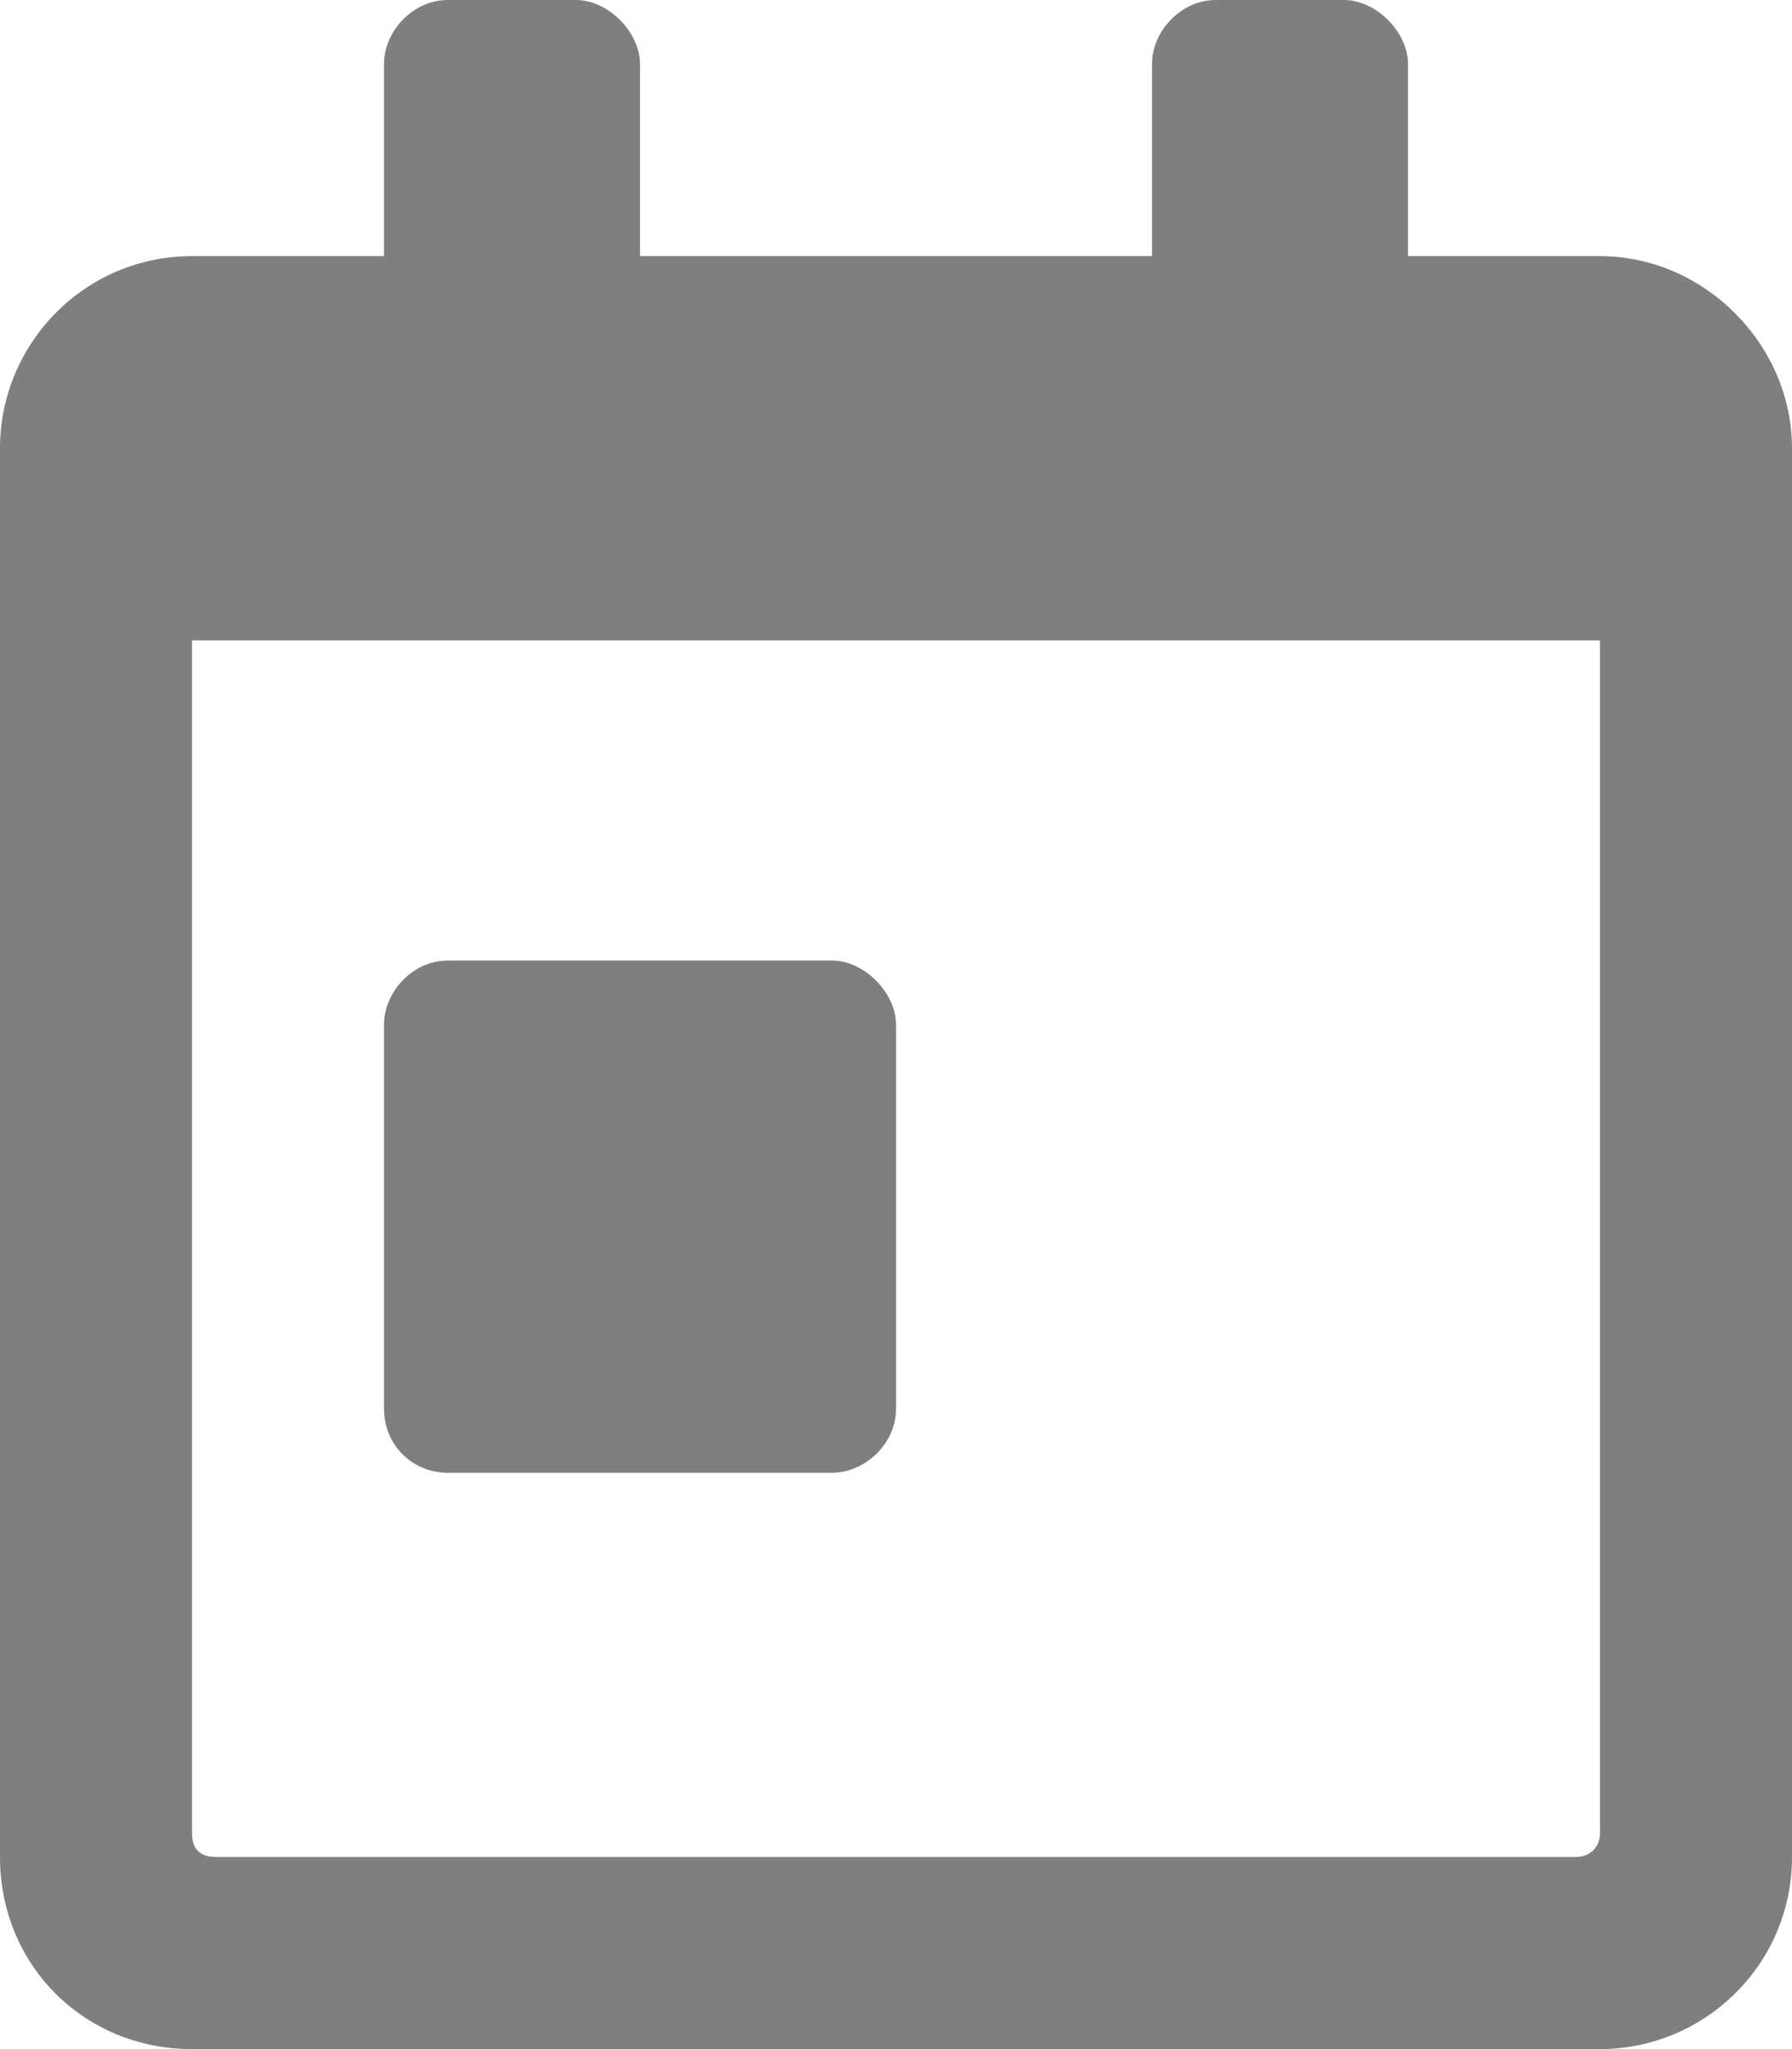 <svg width="14" height="16" viewBox="0 0 14 16" fill="none" xmlns="http://www.w3.org/2000/svg">
<path opacity="0.5" d="M3.5 11.5H6.5C6.75 11.5 7 11.281 7 11V8C7 7.75 6.75 7.5 6.5 7.5H3.5C3.219 7.5 3 7.75 3 8V11C3 11.281 3.219 11.5 3.5 11.5ZM12.5 2H11V0.5C11 0.25 10.75 0 10.5 0H9.5C9.219 0 9 0.25 9 0.5V2H5V0.5C5 0.25 4.75 0 4.5 0H3.5C3.219 0 3 0.25 3 0.5V2H1.5C0.656 2 0 2.688 0 3.5V14.5C0 15.344 0.656 16 1.5 16H12.5C13.312 16 14 15.344 14 14.5V3.5C14 2.688 13.312 2 12.5 2ZM12.5 14.312C12.5 14.438 12.406 14.5 12.312 14.5H1.688C1.562 14.5 1.5 14.438 1.5 14.312V5H12.5V14.312Z" fill="black"/>
</svg>
